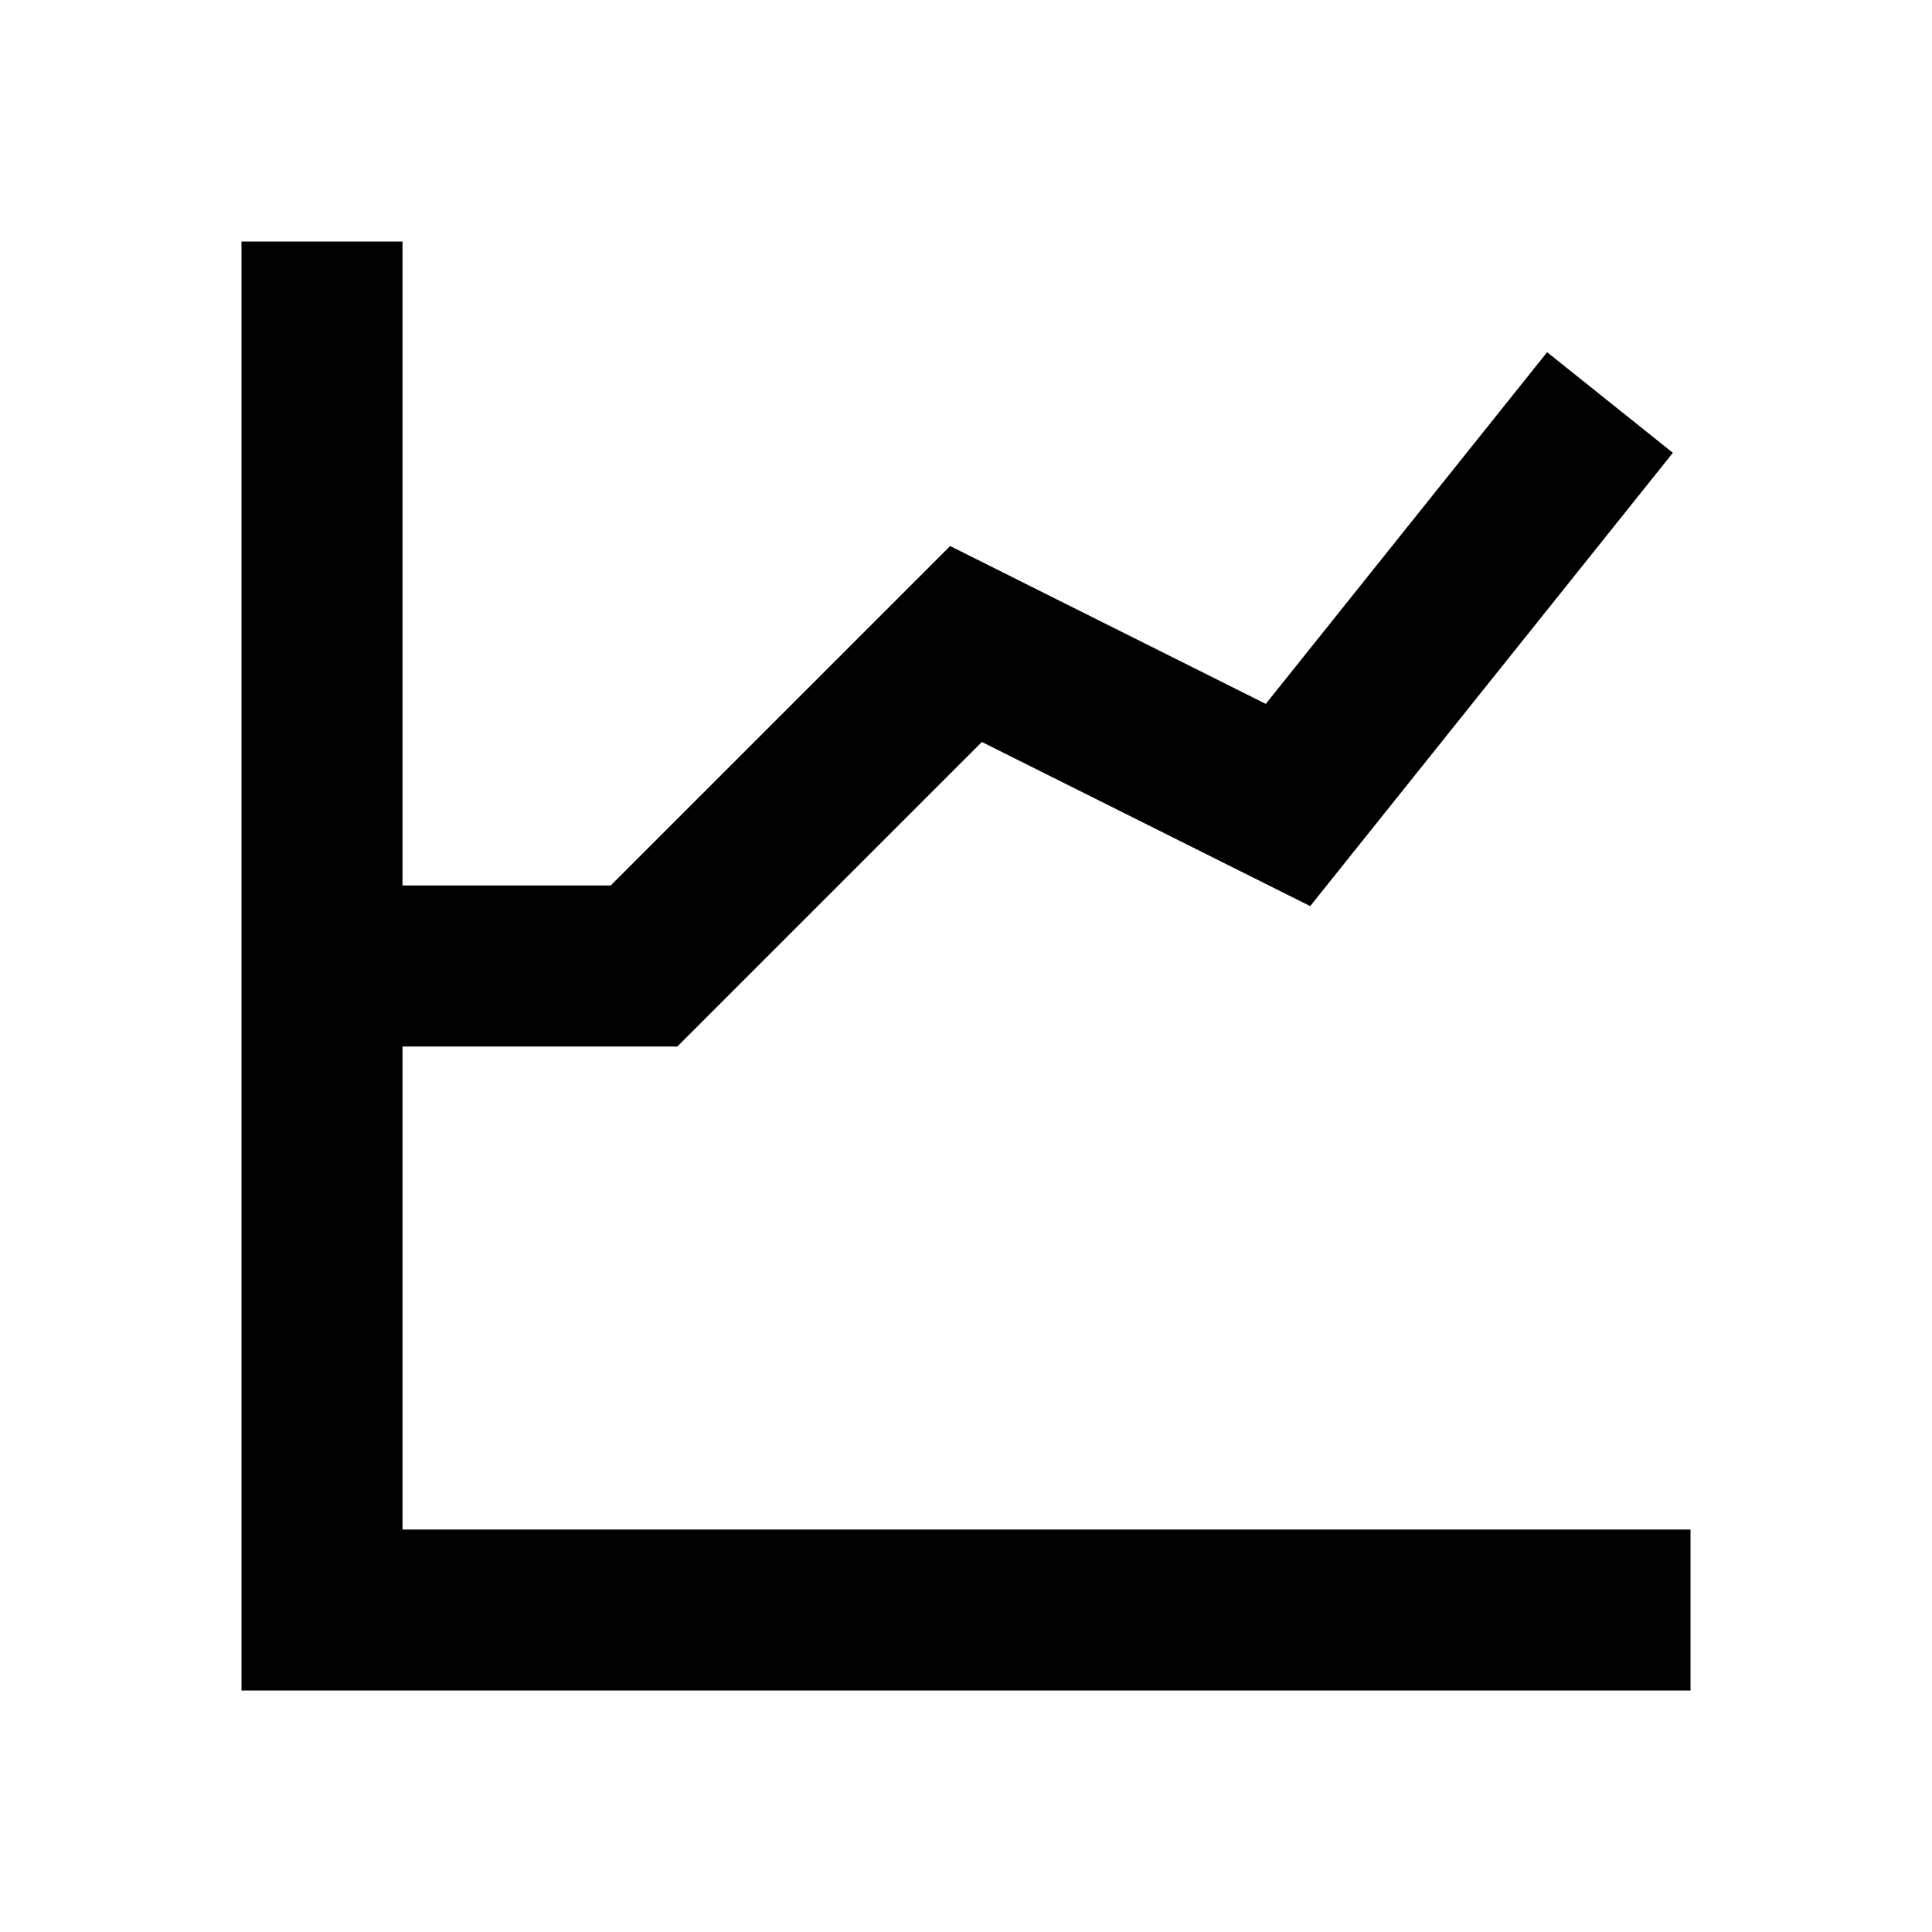 <svg width="24" height="24" viewBox="0 0 24 24" xmlns="http://www.w3.org/2000/svg">
<path d="M5 13H8.414L12.197 9.217L16.276 11.256L20.781 5.625L19.219 4.375L15.724 8.744L11.803 6.783L7.586 11H5V3H3V21H21V19H5V13Z"/>
</svg>
